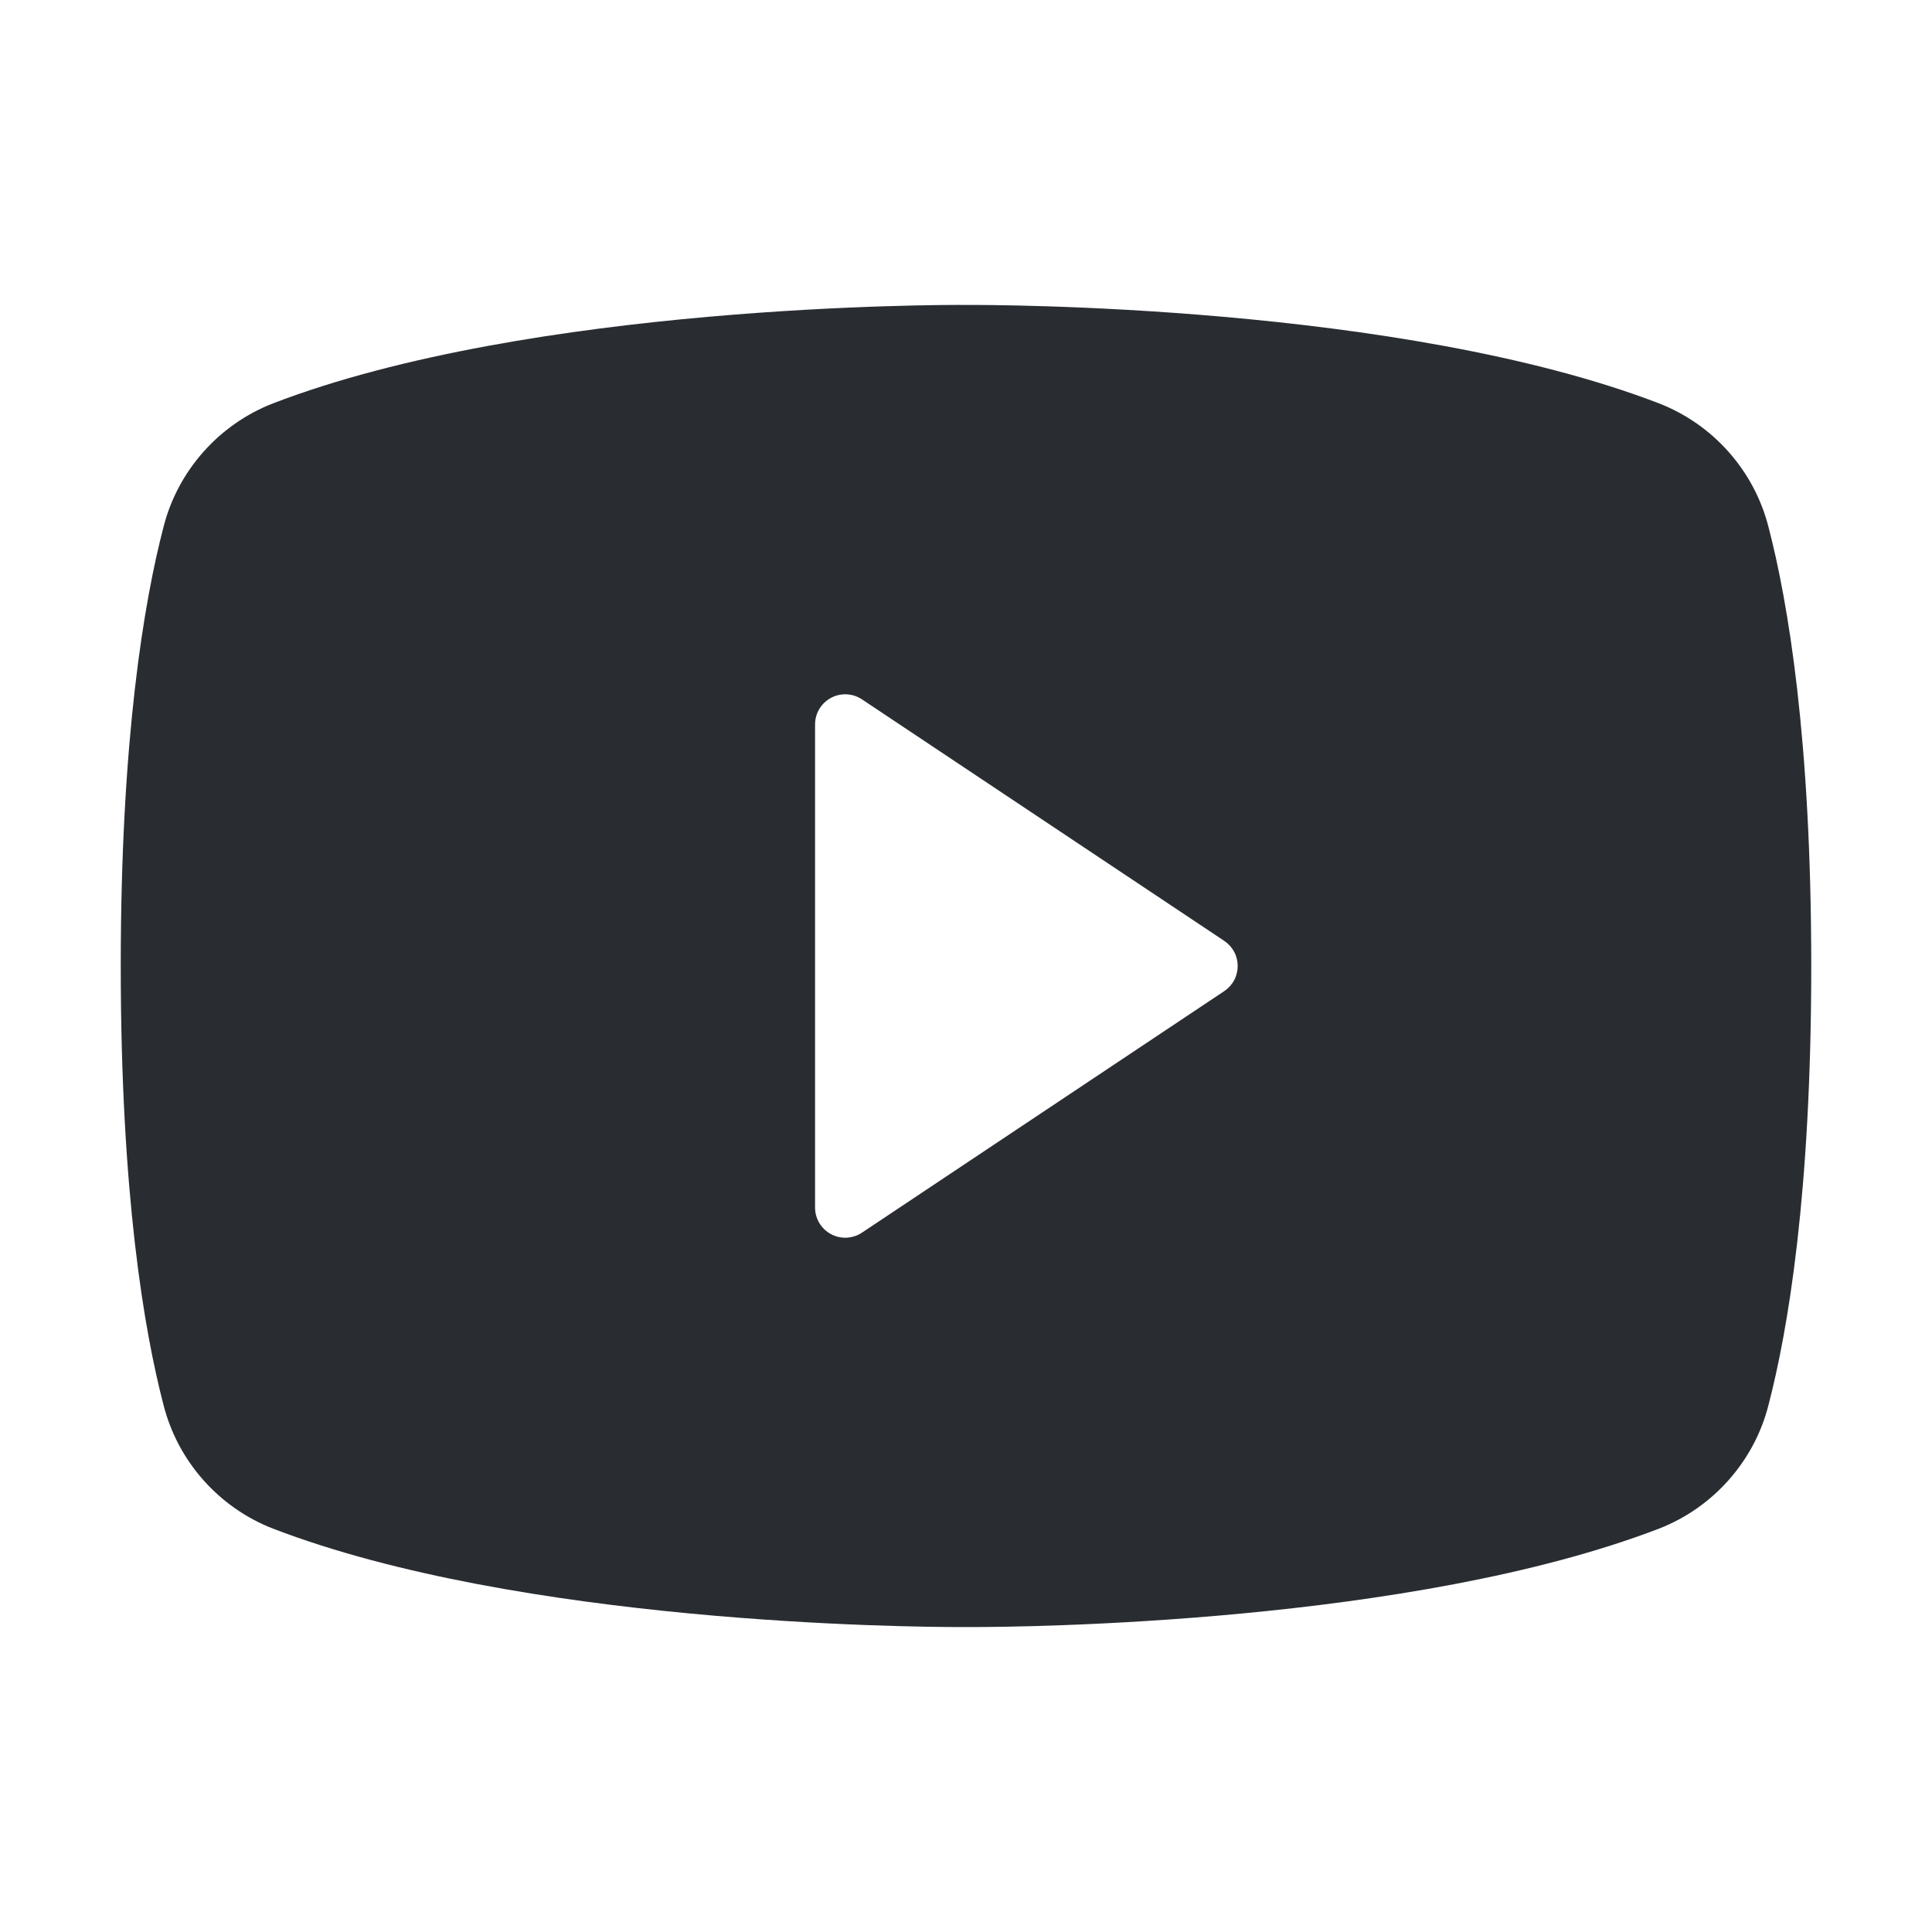 <svg width="24" height="24" viewBox="0 0 24 24" fill="none" xmlns="http://www.w3.org/2000/svg">
<path d="M21.968 6.543C21.88 6.199 21.71 5.88 21.473 5.613C21.237 5.347 20.941 5.14 20.609 5.011C17.396 3.776 12.279 3.787 12 3.788C11.721 3.786 6.604 3.776 3.391 5.011C3.059 5.14 2.763 5.347 2.527 5.613C2.29 5.88 2.12 6.198 2.032 6.543C1.789 7.474 1.5 9.177 1.5 12C1.5 14.823 1.789 16.526 2.032 17.456C2.12 17.801 2.29 18.12 2.527 18.387C2.763 18.653 3.059 18.86 3.391 18.989C6.467 20.171 11.287 20.212 11.938 20.212C11.996 20.212 12.004 20.212 12.062 20.212C12.713 20.212 17.533 20.171 20.609 18.989C20.941 18.86 21.237 18.653 21.473 18.387C21.71 18.12 21.88 17.802 21.968 17.457C22.211 16.526 22.5 14.823 22.5 12C22.5 9.177 22.211 7.474 21.968 6.543ZM15.208 12.312L10.708 15.312C10.652 15.35 10.586 15.371 10.518 15.375C10.45 15.378 10.383 15.363 10.323 15.331C10.263 15.299 10.213 15.251 10.178 15.193C10.143 15.134 10.125 15.068 10.125 15V9C10.125 8.932 10.143 8.865 10.178 8.807C10.213 8.749 10.263 8.701 10.323 8.669C10.383 8.637 10.45 8.622 10.518 8.625C10.586 8.629 10.652 8.65 10.708 8.688L15.208 11.688C15.259 11.722 15.302 11.769 15.331 11.823C15.36 11.877 15.375 11.938 15.375 12C15.375 12.062 15.36 12.123 15.331 12.177C15.302 12.231 15.259 12.278 15.208 12.312Z" fill="#292D32"/>
</svg>
